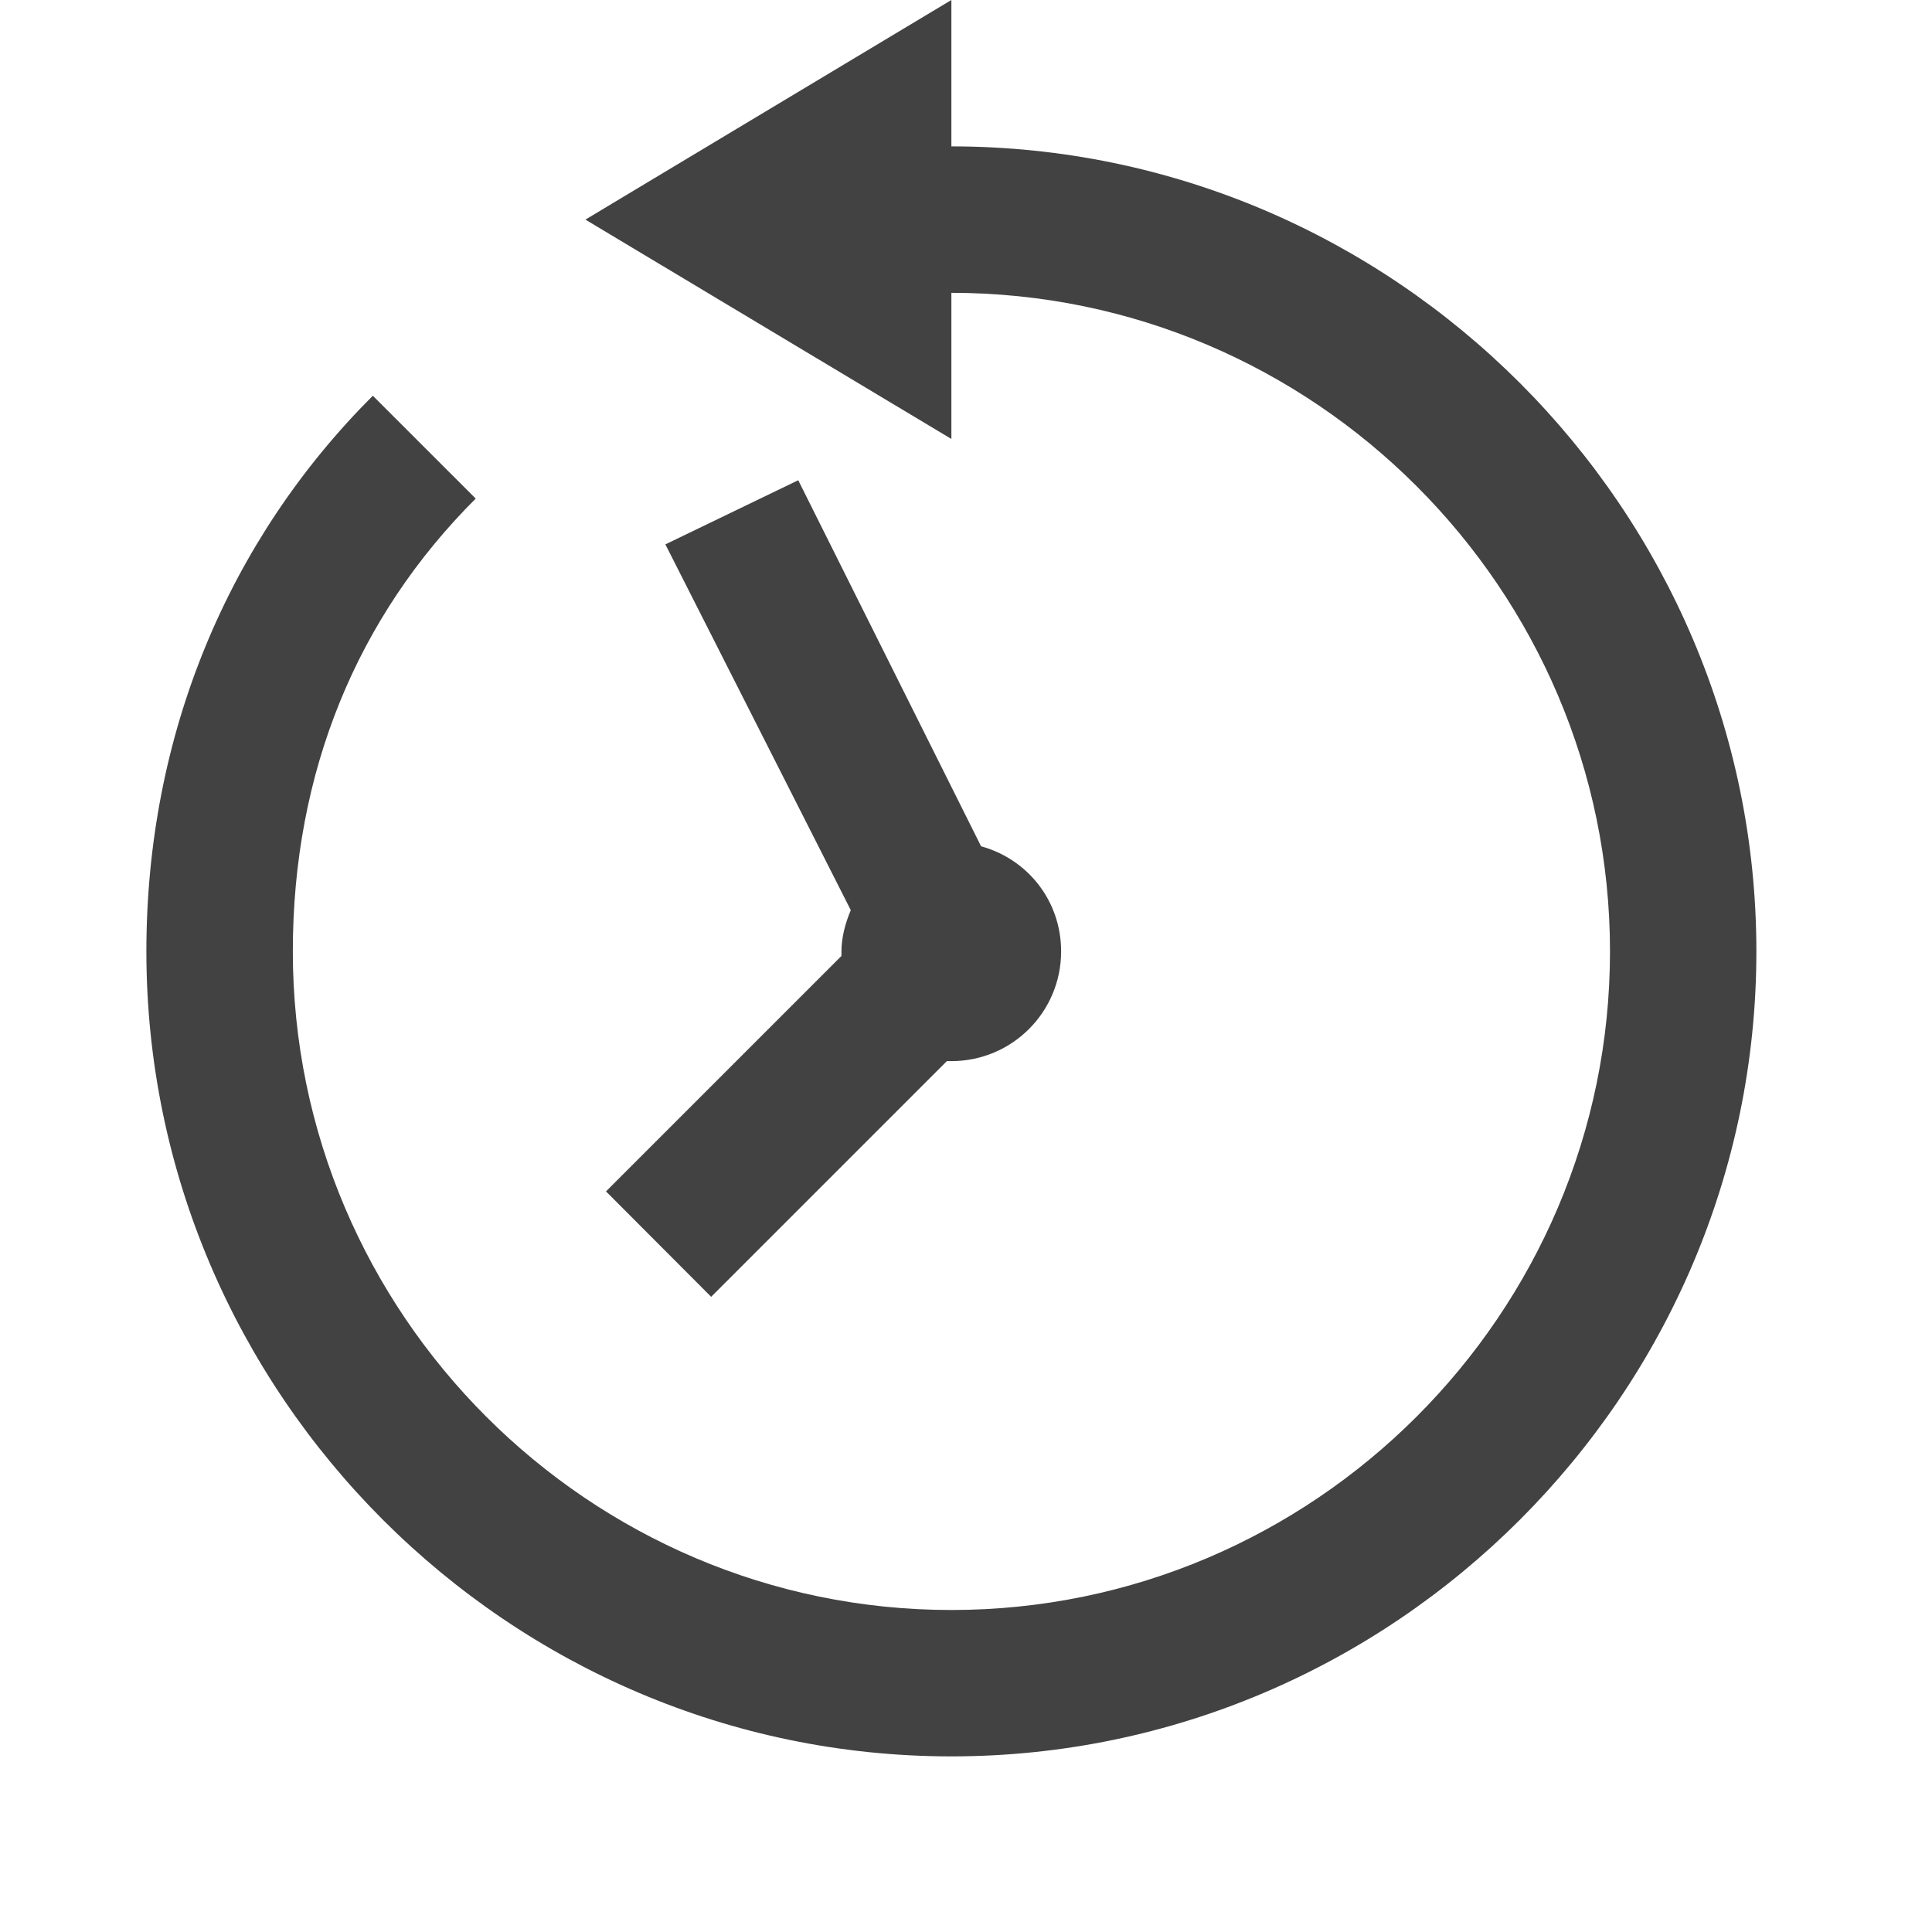 <?xml version="1.0" encoding="UTF-8"?>
<svg xmlns="http://www.w3.org/2000/svg" xmlns:xlink="http://www.w3.org/1999/xlink" width="30pt" height="30pt" viewBox="0 0 30 30" version="1.1">
<g id="surface1">
<path style=" stroke:none;fill-rule:nonzero;fill:#424242;fill-opacity:1;" d="M 14.773 0 L 9.09 3.41 L 14.773 6.816 L 14.773 4.547 C 20.402 4.547 25 9.145 25 14.773 C 25 20.402 20.402 25 14.773 25 C 9.145 25 4.547 20.402 4.547 14.773 C 4.547 11.984 5.547 9.578 7.387 7.742 L 5.789 6.145 C 3.535 8.398 2.273 11.426 2.273 14.773 C 2.273 21.645 7.902 27.273 14.773 27.273 C 21.645 27.273 27.273 21.645 27.273 14.773 C 27.273 7.902 21.645 2.273 14.773 2.273 Z M 12.395 7.457 L 10.332 8.453 L 13.211 14.133 C 13.129 14.328 13.066 14.551 13.066 14.773 C 13.066 14.793 13.066 14.82 13.066 14.844 L 9.41 18.5 L 11.043 20.137 L 14.703 16.477 C 14.723 16.477 14.75 16.477 14.773 16.477 C 15.715 16.477 16.477 15.715 16.477 14.773 C 16.477 13.988 15.957 13.34 15.234 13.141 Z "/>
</g>
</svg>

